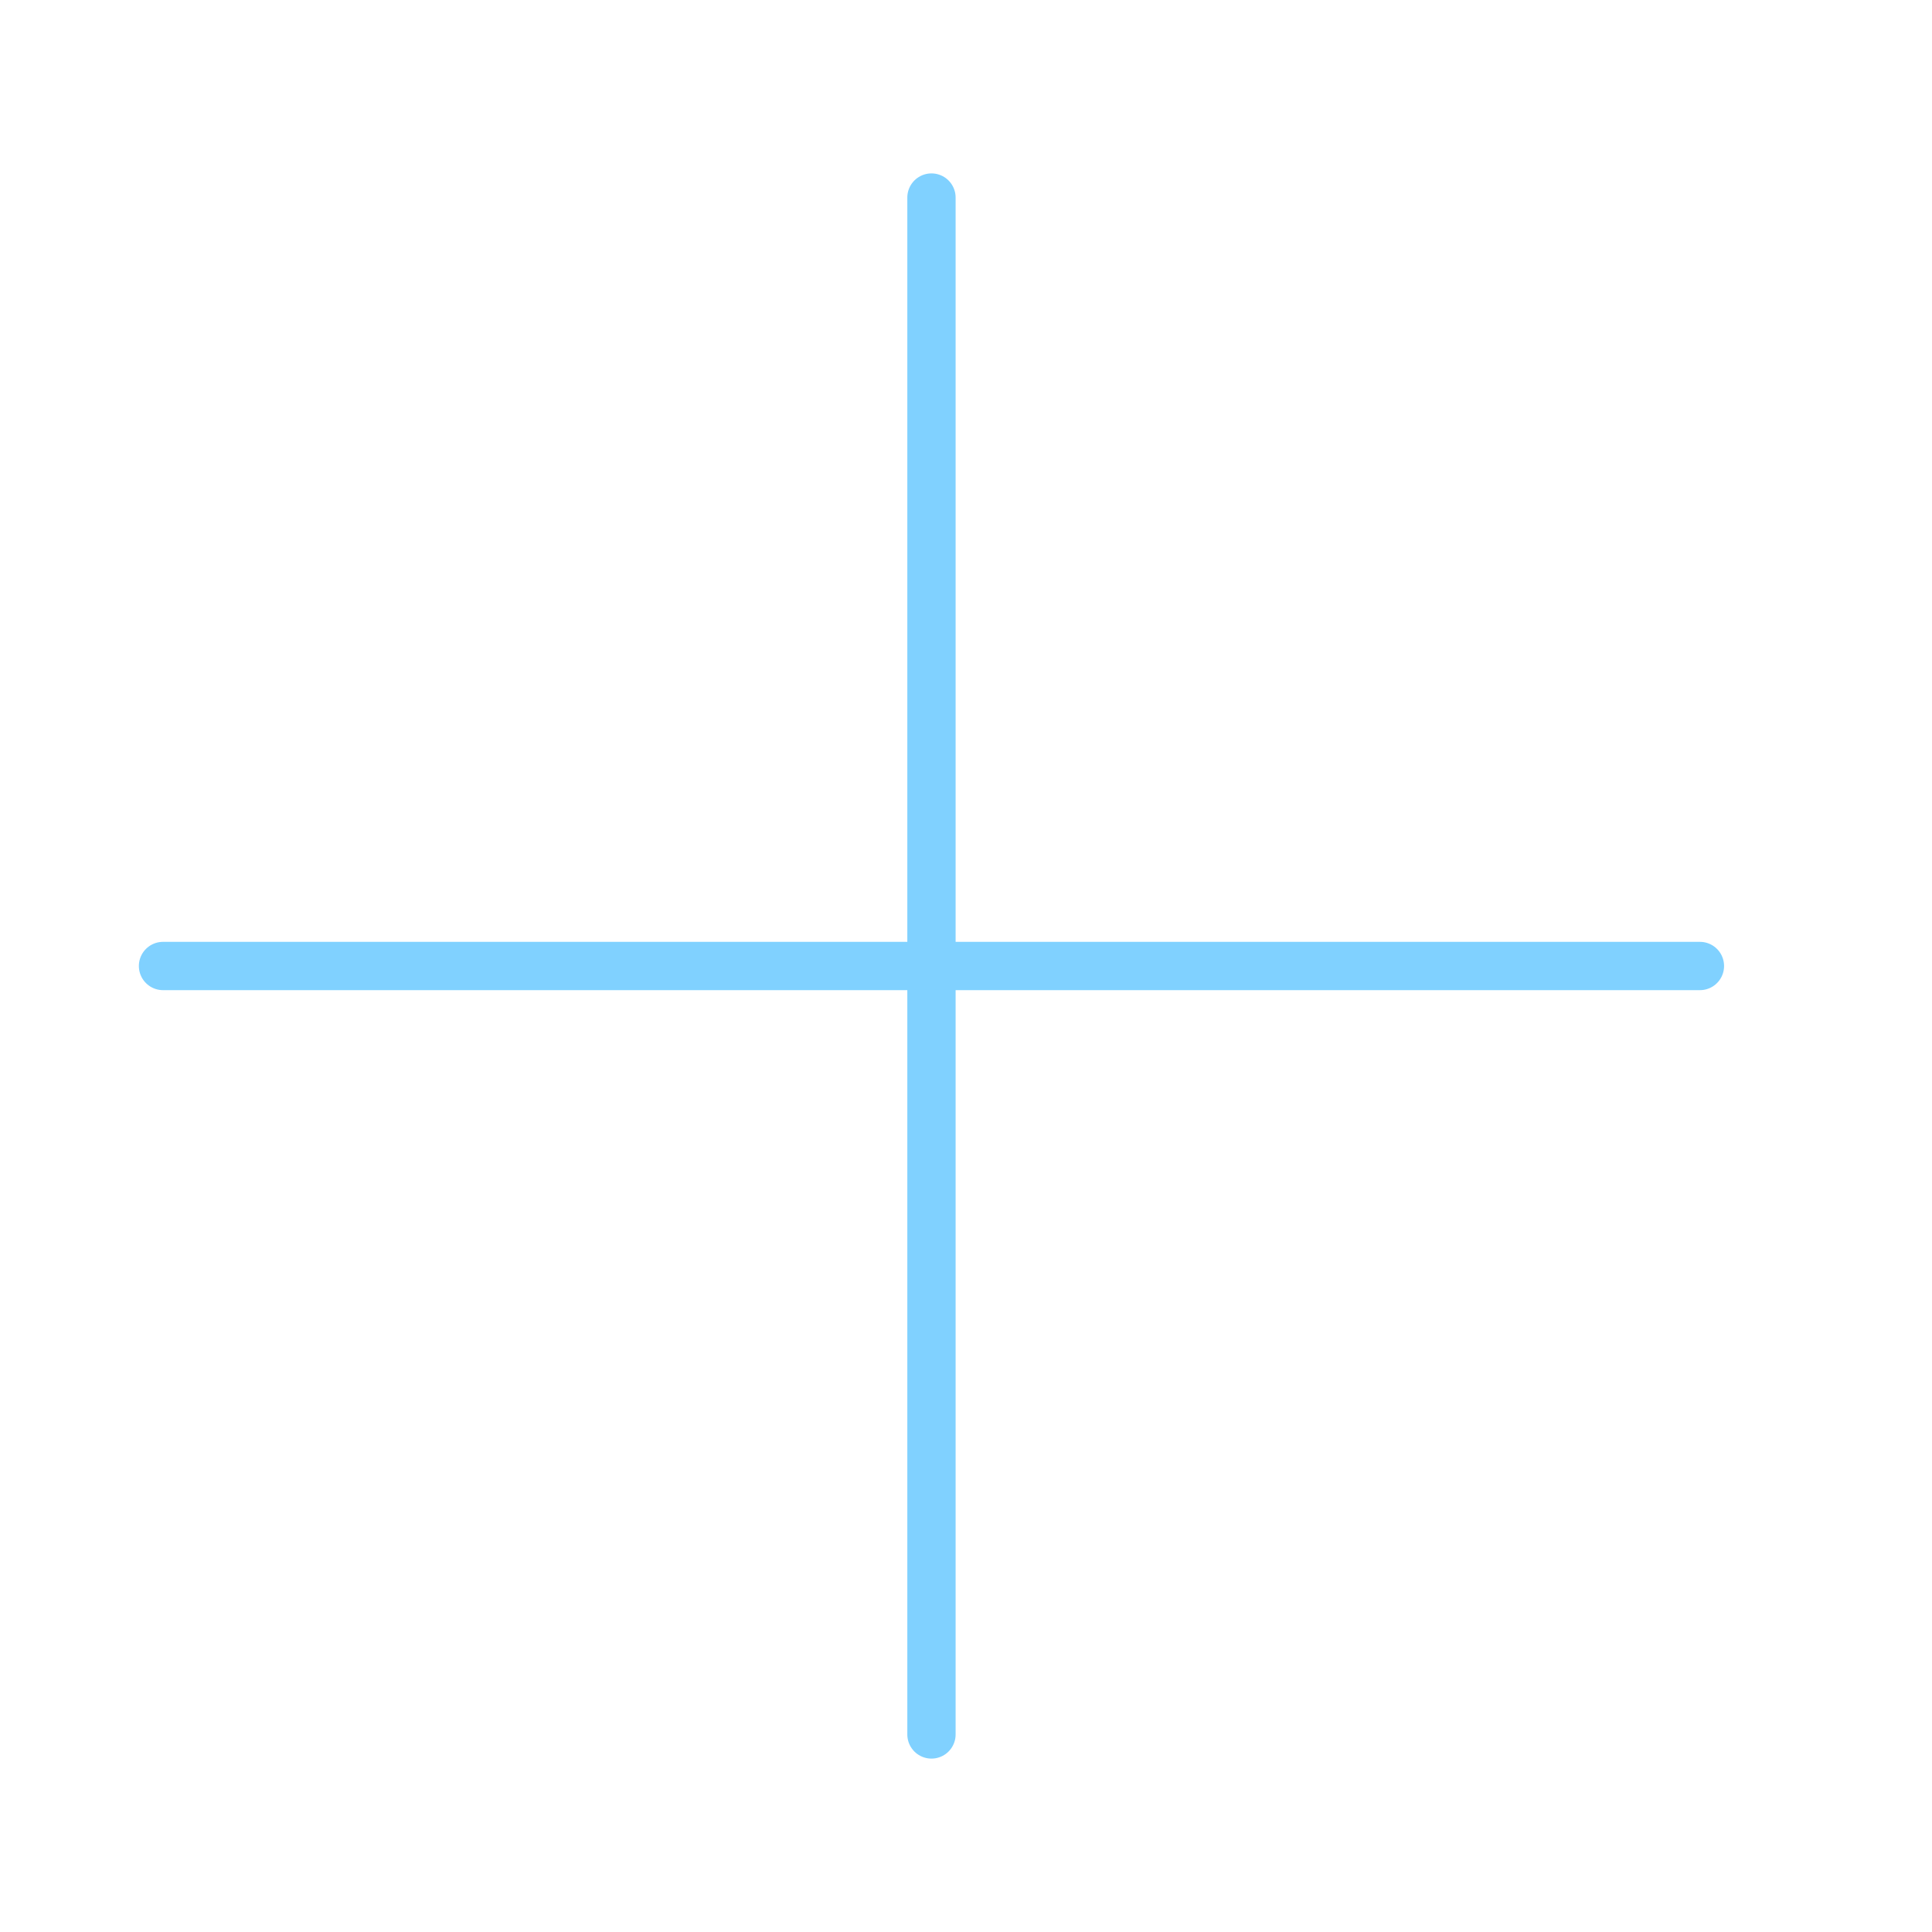 <svg width="40" height="40" viewBox="0 0 40 40" fill="none" xmlns="http://www.w3.org/2000/svg">
<path d="M19.285 4.09V35.91" stroke="#80D1FF" stroke-linecap="round" stroke-linejoin="round"/>
<path d="M35.195 20H3.375" stroke="#80D1FF" stroke-linecap="round" stroke-linejoin="round"/>
</svg>
